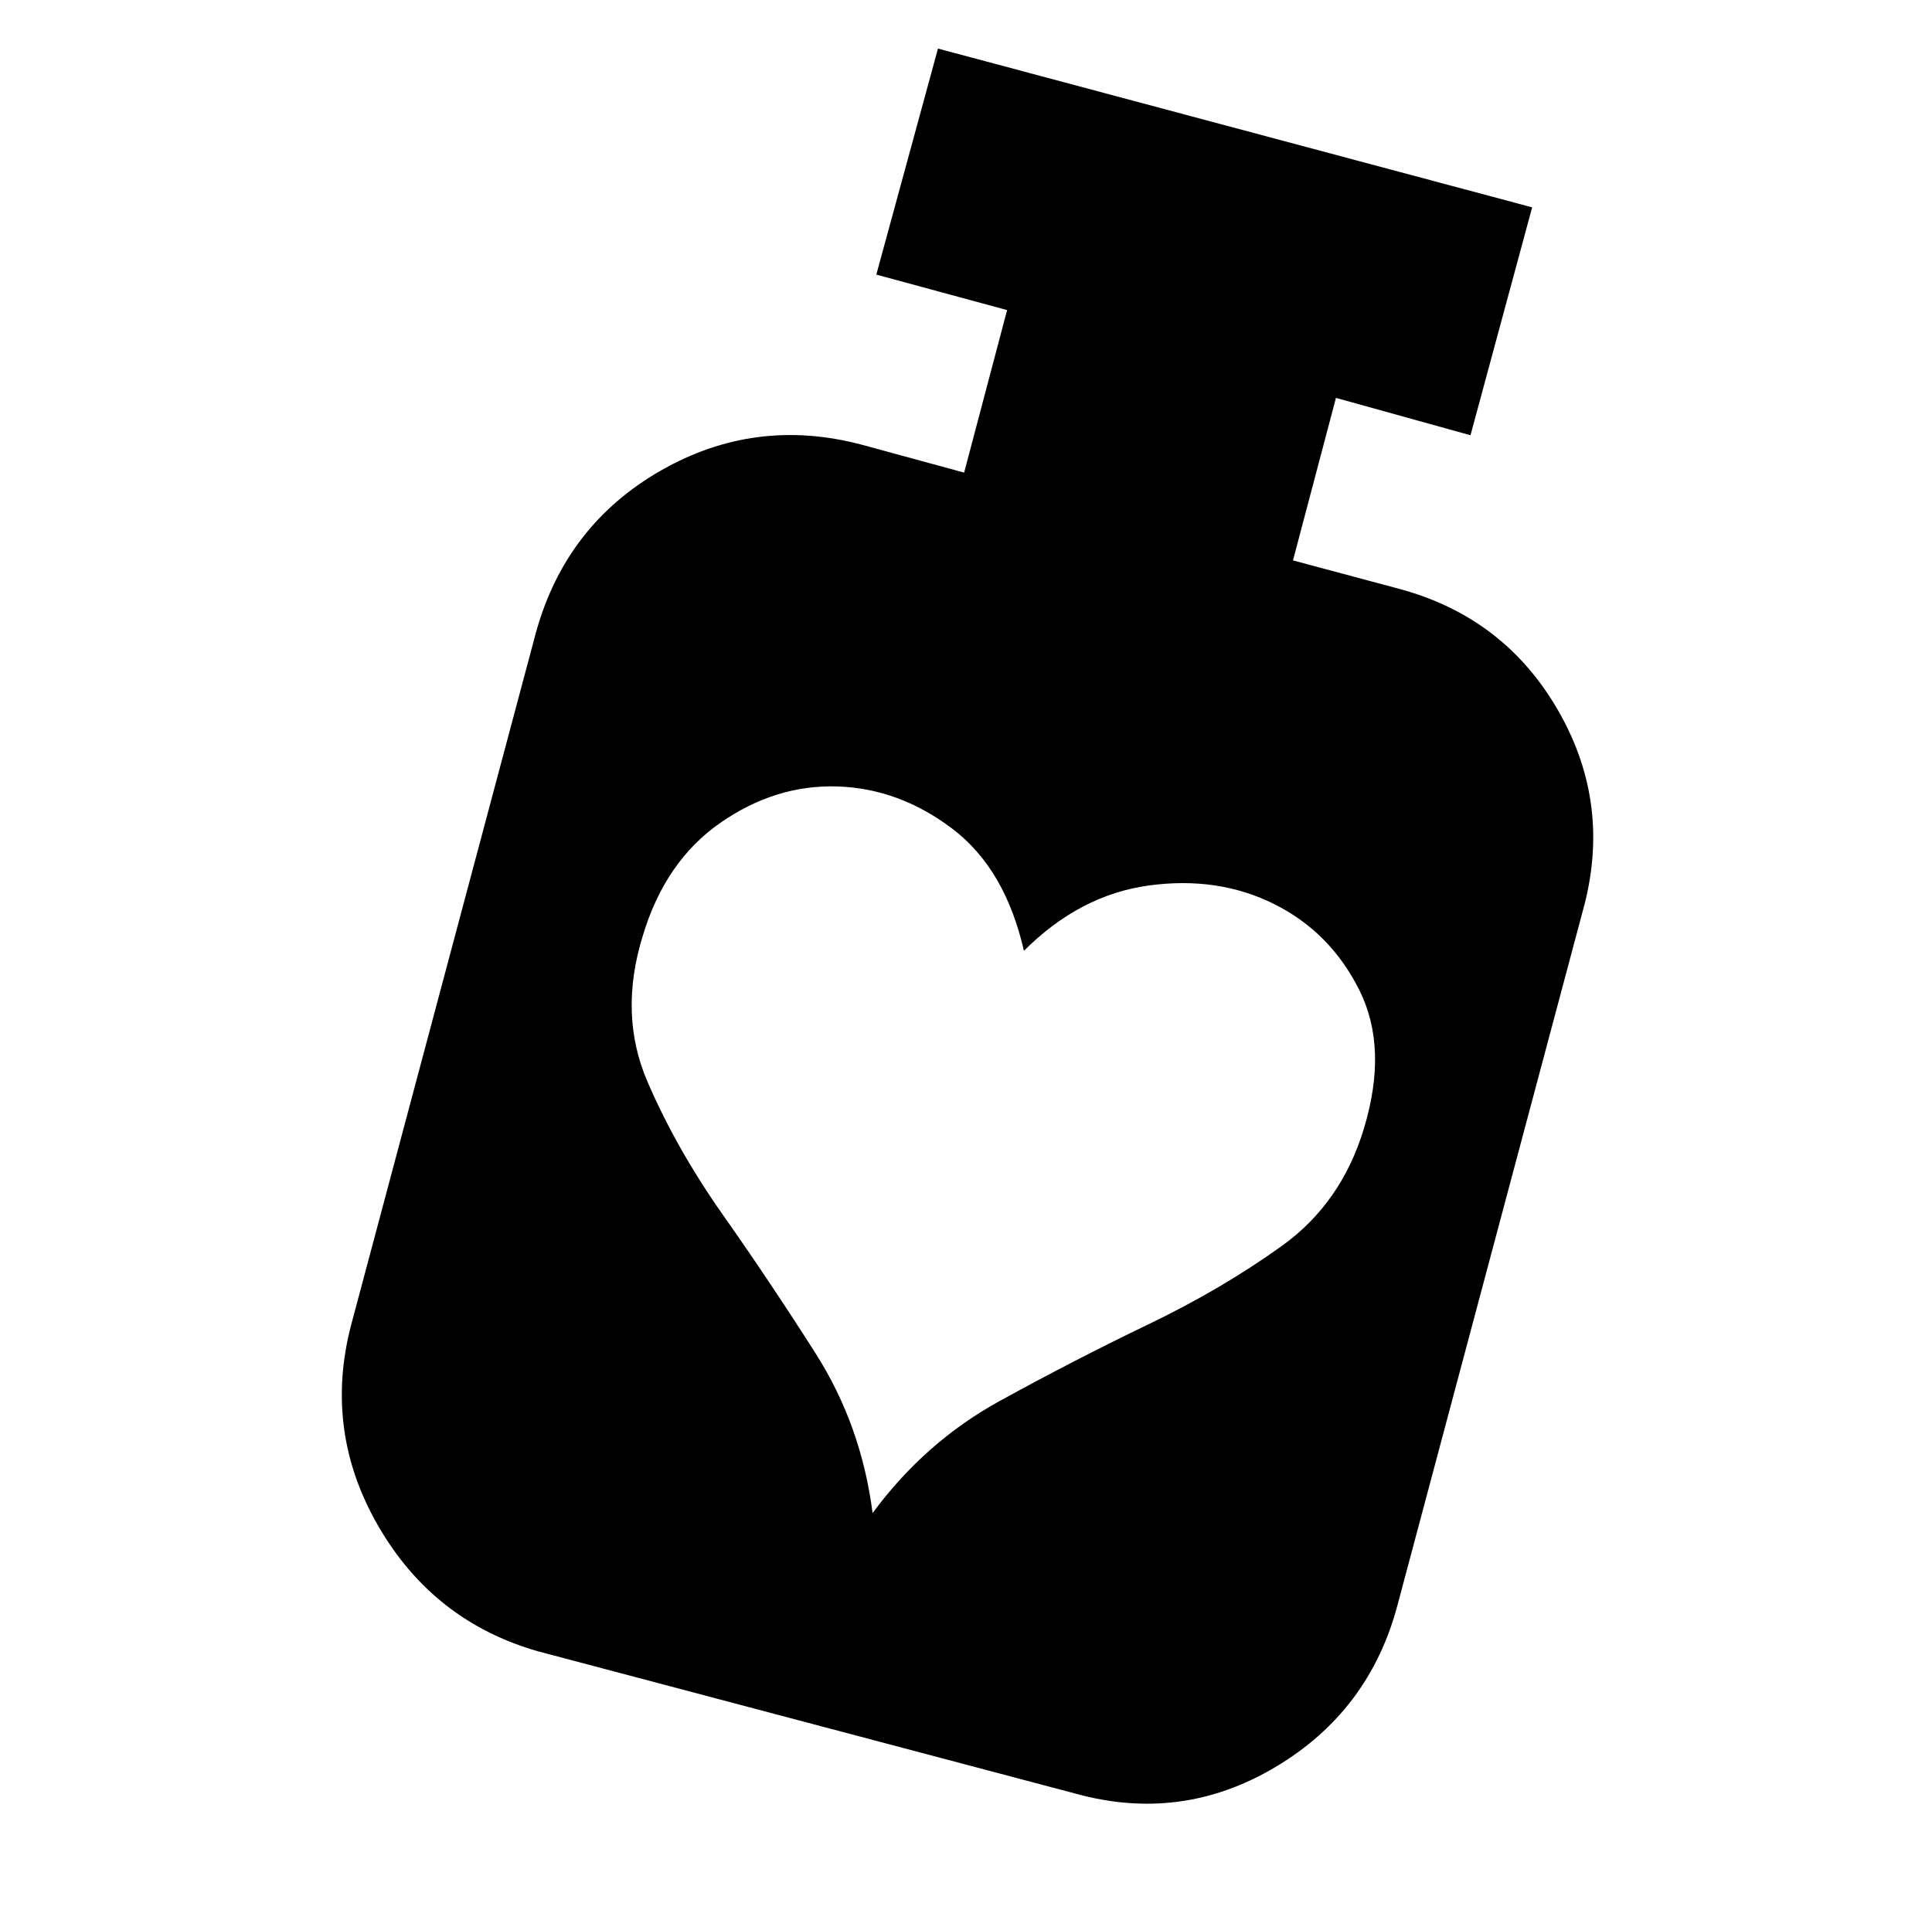 <svg xmlns="http://www.w3.org/2000/svg" viewBox="-10 0 1034 1024"><path d="m738 315-56-15 23-87 72 20 33-122-318-85-33 121 70 19-23 87-55-15q-57-15-107.5 14T277 338l-99 371q-15 57 14.5 108t85.5 67l287 76q57 16 107.5-14t65.5-87l99-371q16-57-13-107.5T738 315zm-18 289q-12 40-44 63t-71.5 42-79.5 41-68 60q-6-47-30.5-85.5t-49.5-74-40.5-71.5-2.5-78q12-40 41.5-60.5T438 421t61.5 22.5T538 509q30-30 67-35t67 10 45.5 46 2.5 74z"/></svg>